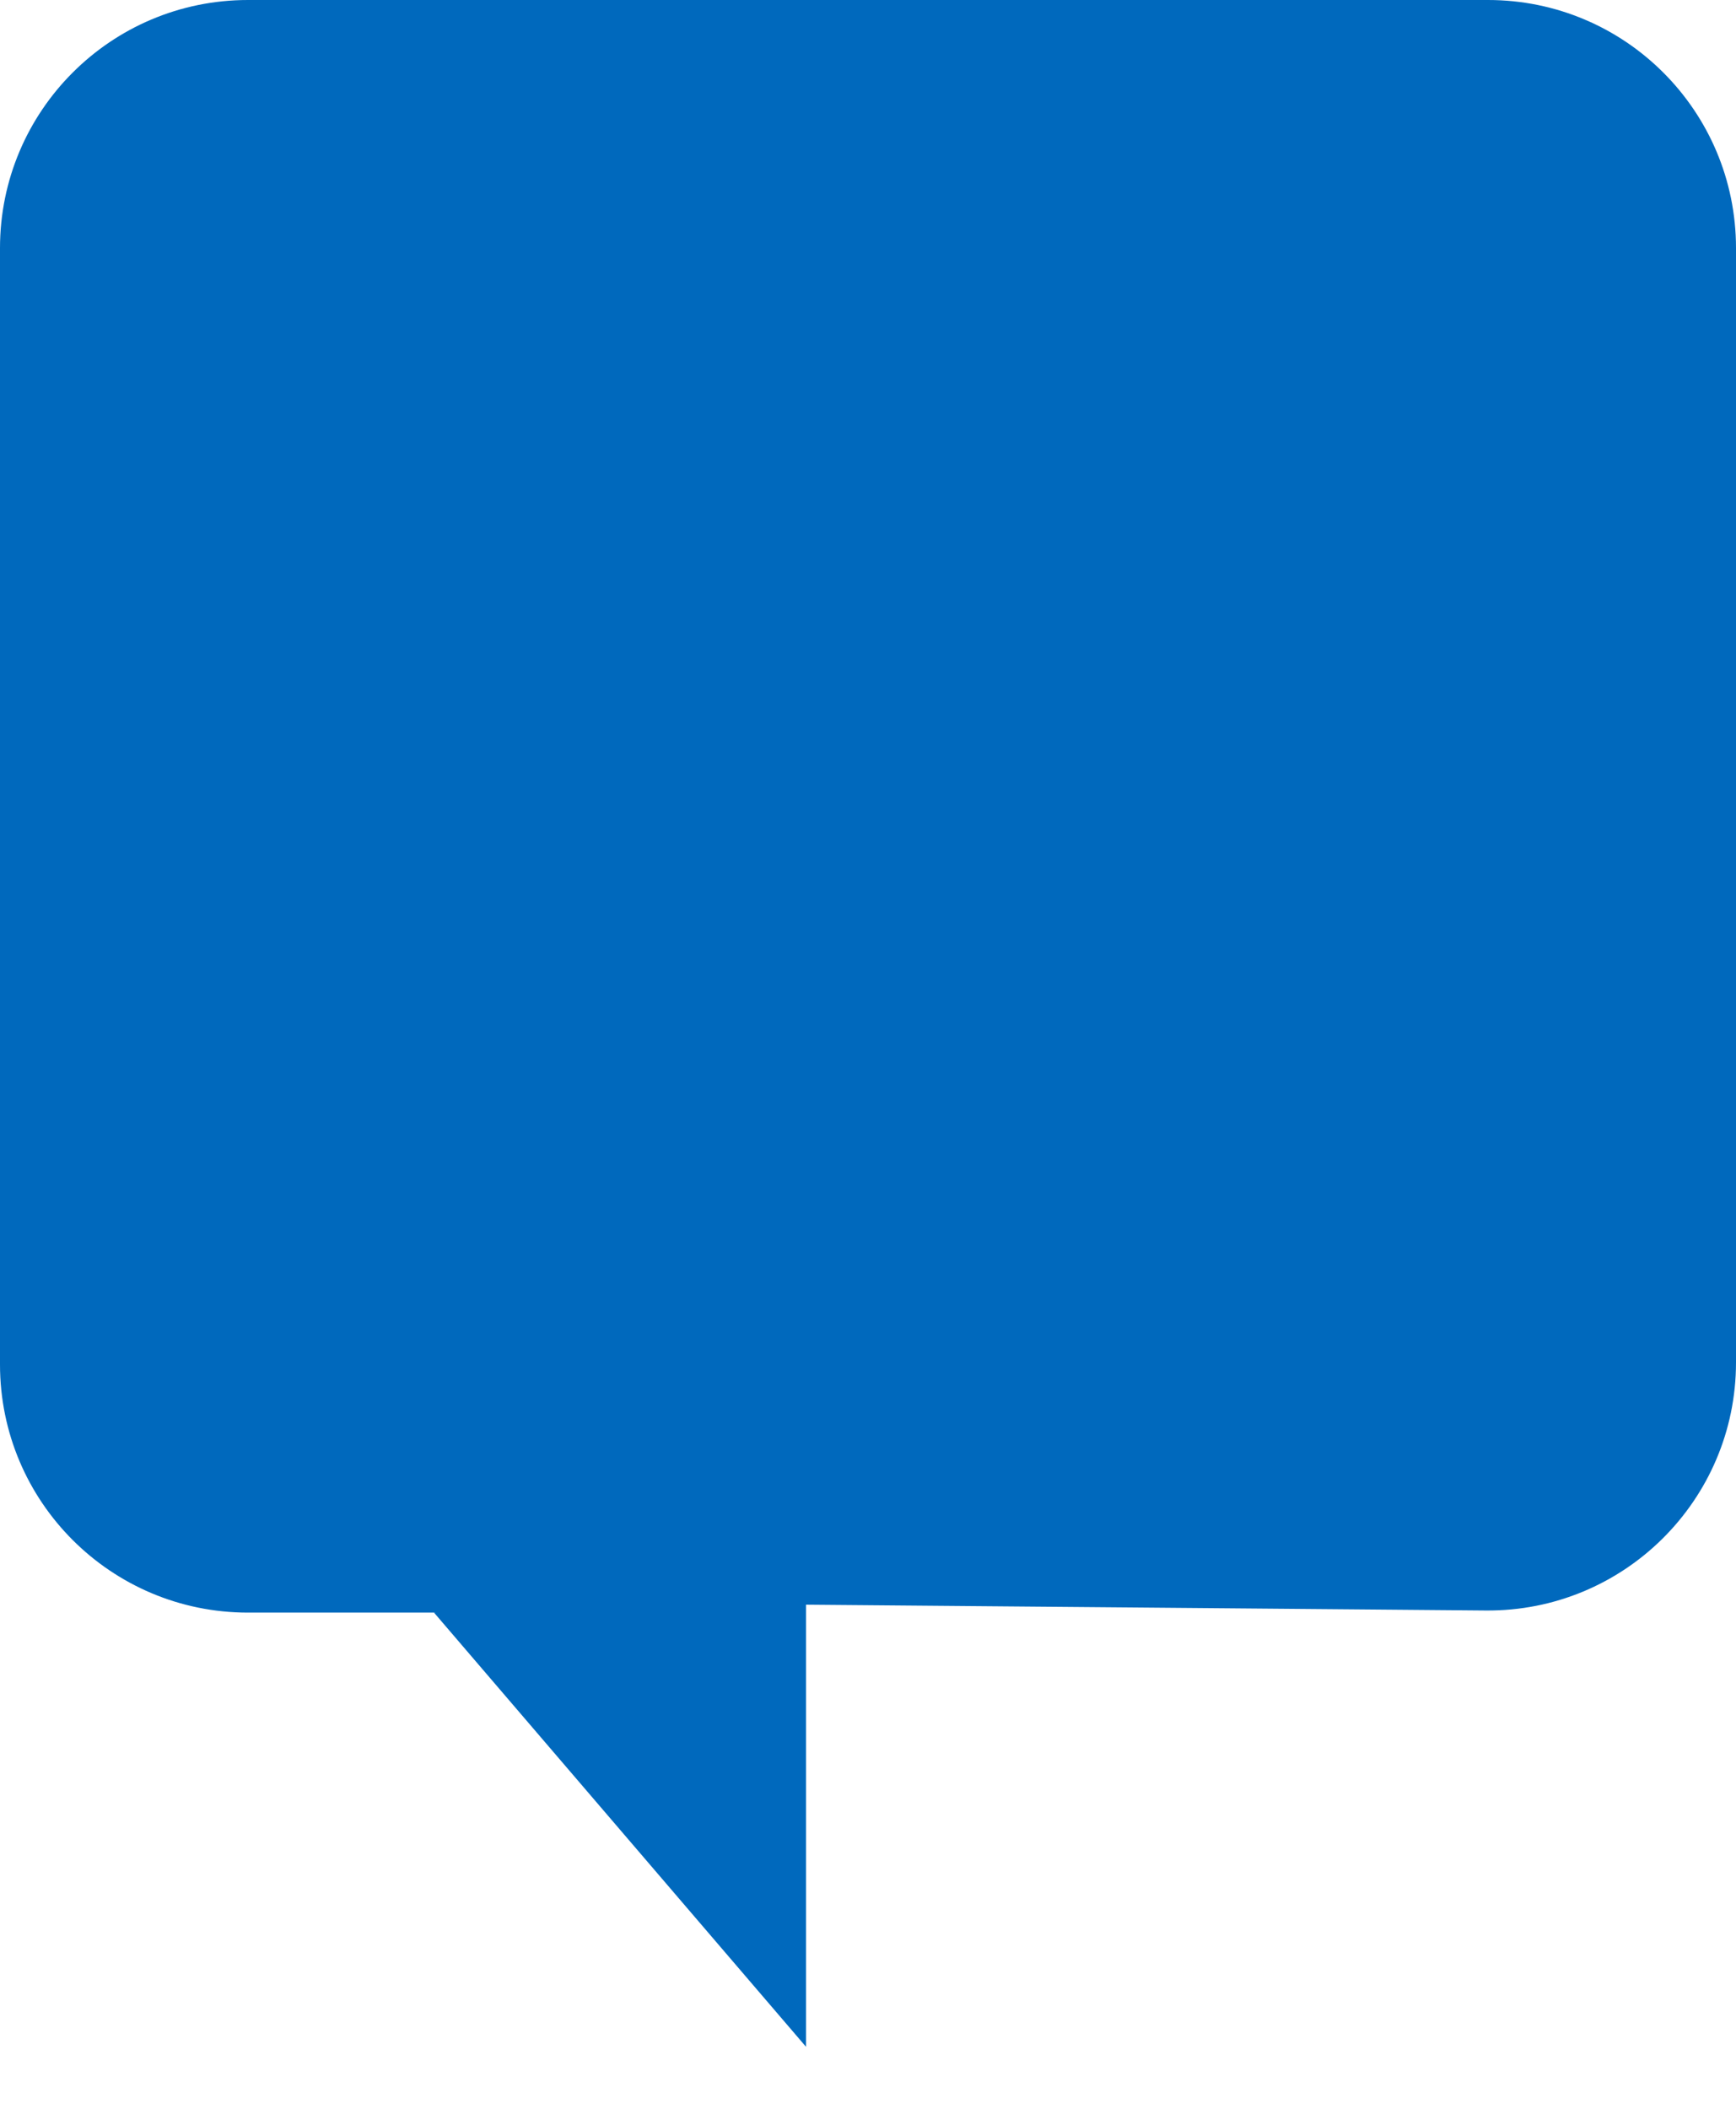 <svg width="14" height="17" viewBox="0 0 14 17" fill="none" xmlns="http://www.w3.org/2000/svg">
<path d="M0 2C0 0.895 0.895 0 2 0H12C13.105 0 14 0.895 14 2V10.983C14 12.094 13.094 12.992 11.983 12.983L6.5 12.936L4 13H2C0.895 13 0 12.105 0 11V2Z" fill="#0069BD"/>
<path d="M6.5 12.5L3.5 13L6.5 16.5V12.5Z" fill="#0069BD"/>
</svg>
